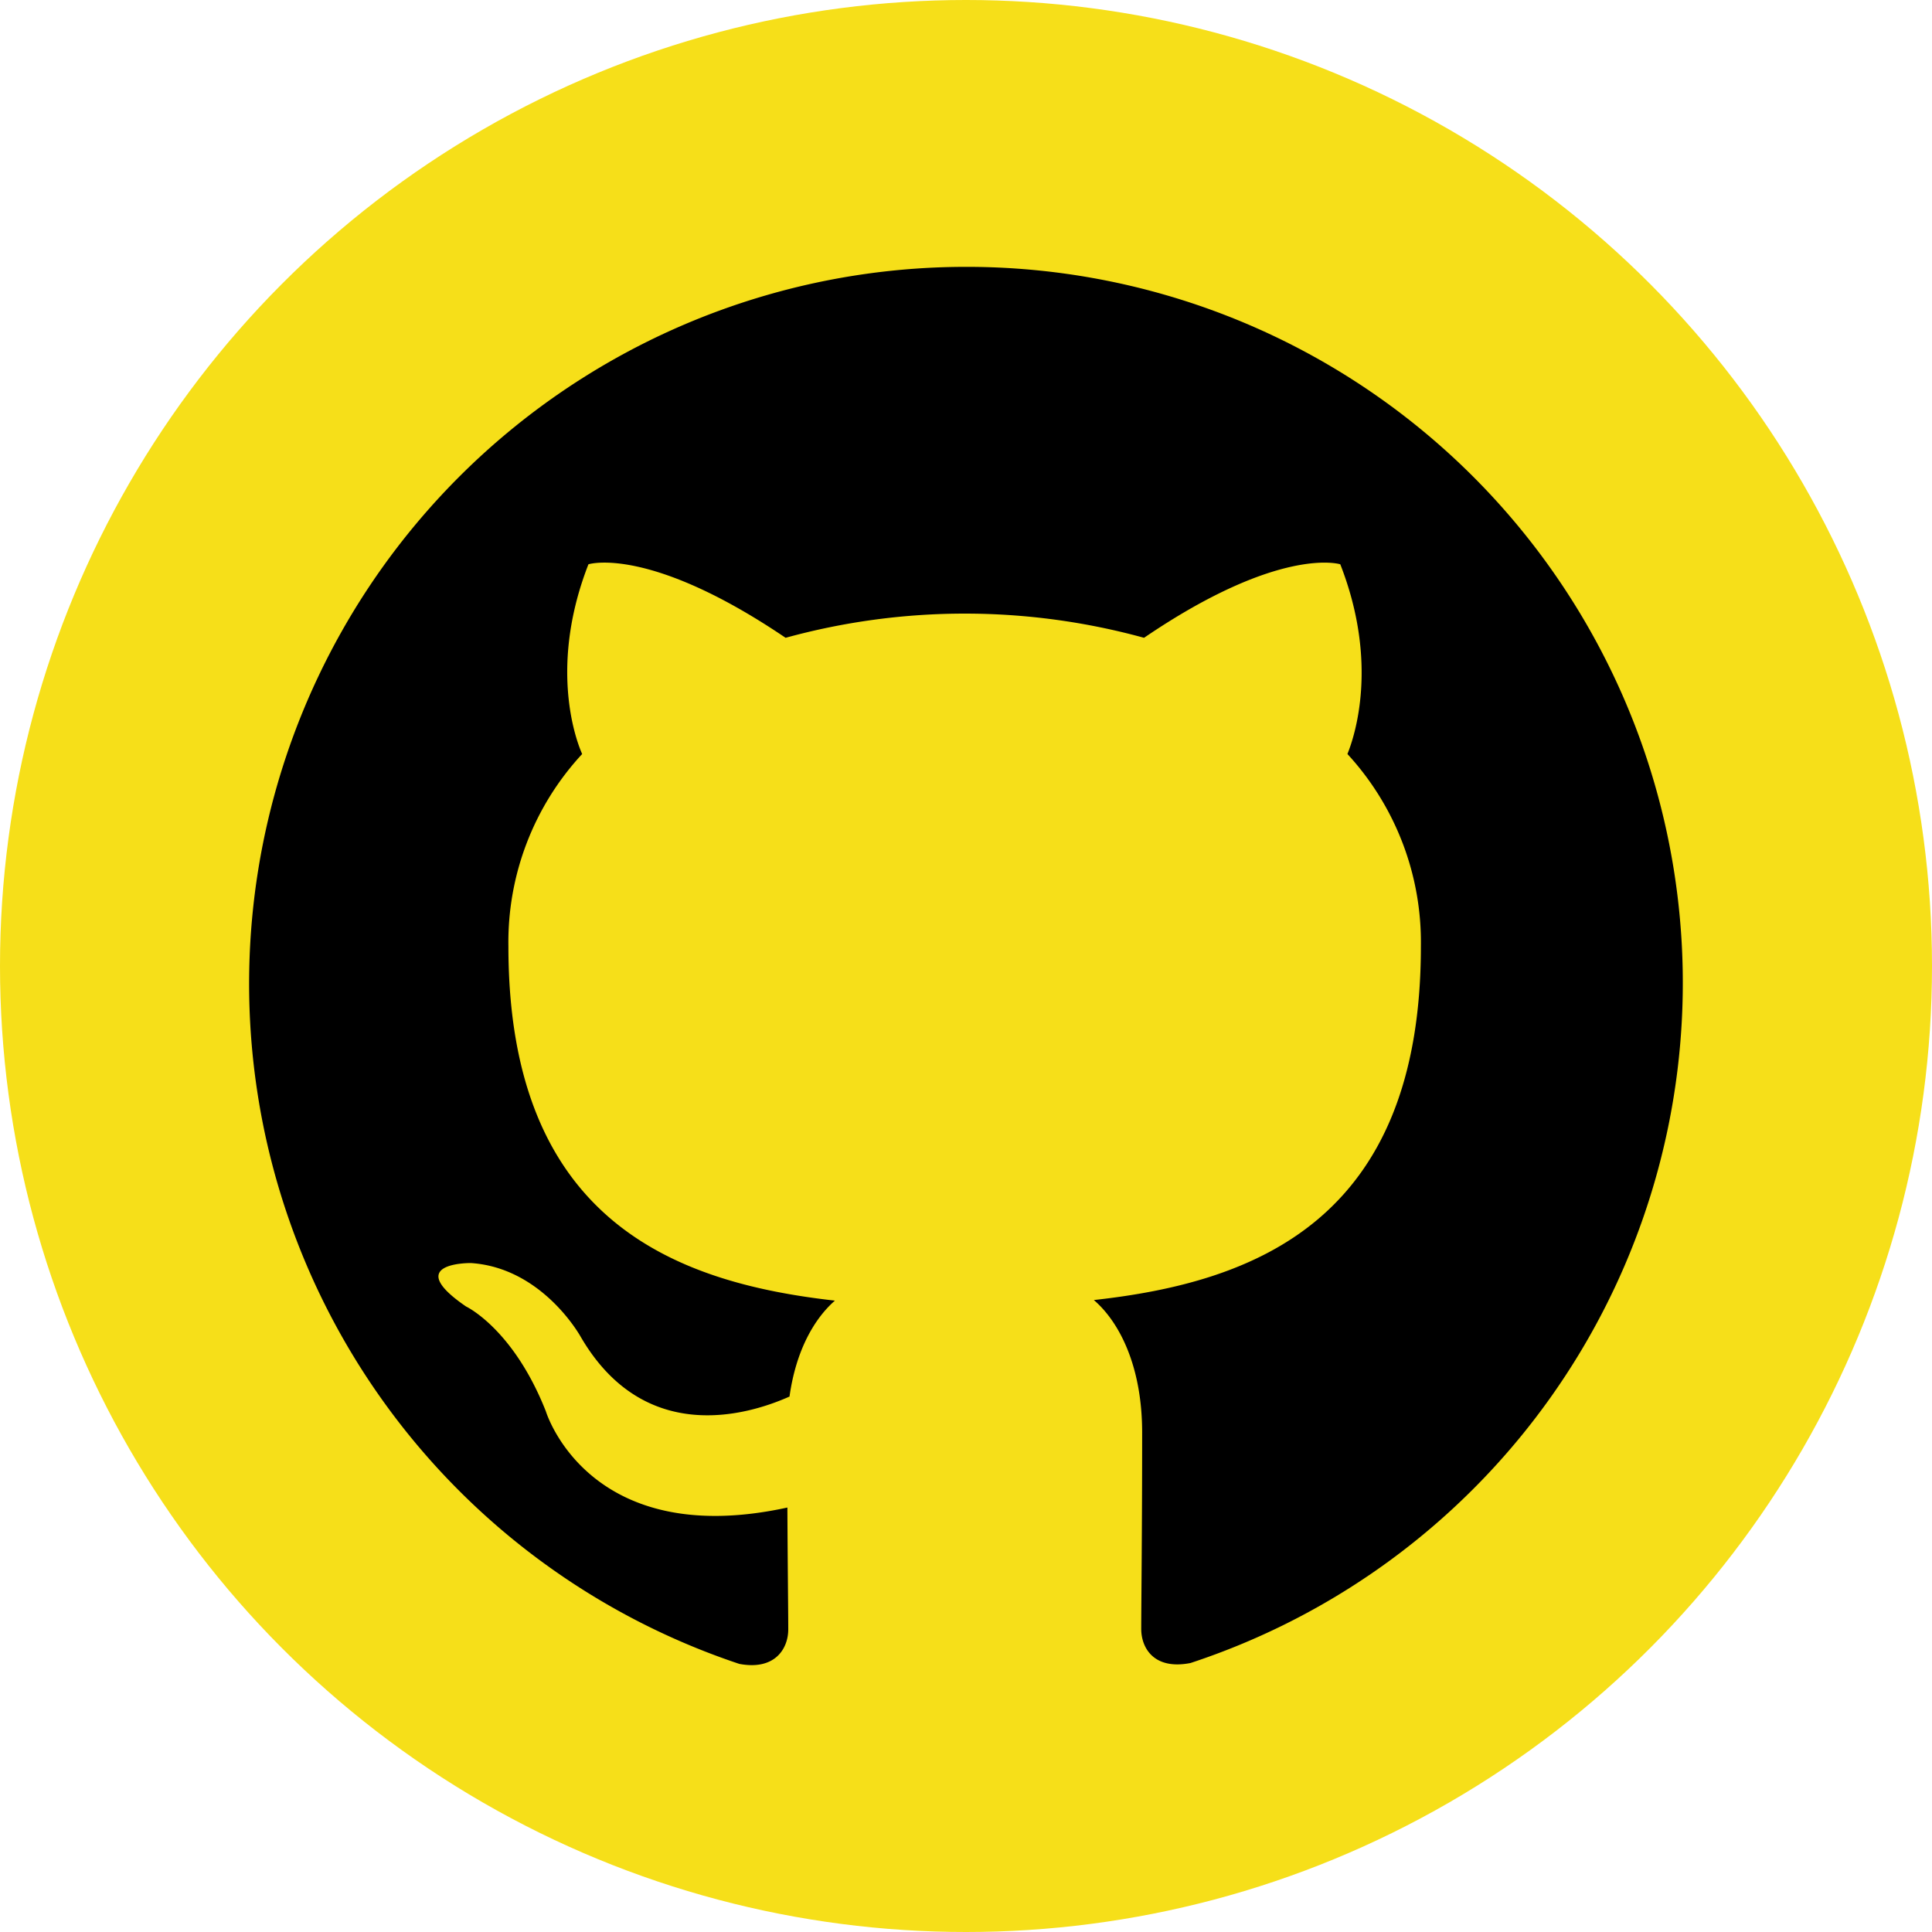 <svg xmlns="http://www.w3.org/2000/svg" viewBox="0 0 400 400"><defs><style>.cls-1{fill:#f6df19;}</style></defs><g id="Capa_7" data-name="Capa 7"><circle class="cls-1" cx="200" cy="200" r="200"/><path d="M200,55.25a148.43,148.43,0,0,0-46.94,289.24c7.42,1.4,10.14-3.19,10.14-7.14,0-3.52-.12-12.86-.18-25.23-41.29,9-50-19.91-50-19.91-6.76-17.13-16.52-21.71-16.52-21.71-13.44-9.2,1-9,1-9,14.91,1,22.74,15.29,22.74,15.29,13.23,22.7,34.74,16.14,43.22,12.35,1.34-9.6,5.16-16.15,9.4-19.86-33-3.71-67.6-16.47-67.6-73.34a57.29,57.29,0,0,1,15.27-39.83c-1.67-3.74-6.68-18.83,1.3-39.28,0,0,12.43-4,40.82,15.22a139.91,139.91,0,0,1,74.21,0c28.2-19.2,40.63-15.22,40.63-15.22,8,20.45,3,35.54,1.48,39.28a57.52,57.52,0,0,1,15.21,39.83c0,57-34.69,69.57-67.71,73.22,5.19,4.45,10,13.56,10,27.46,0,19.86-.19,35.82-.19,40.64,0,3.9,2.6,8.54,10.2,7.05A148.24,148.24,0,0,0,200,55.25"/></g></svg>